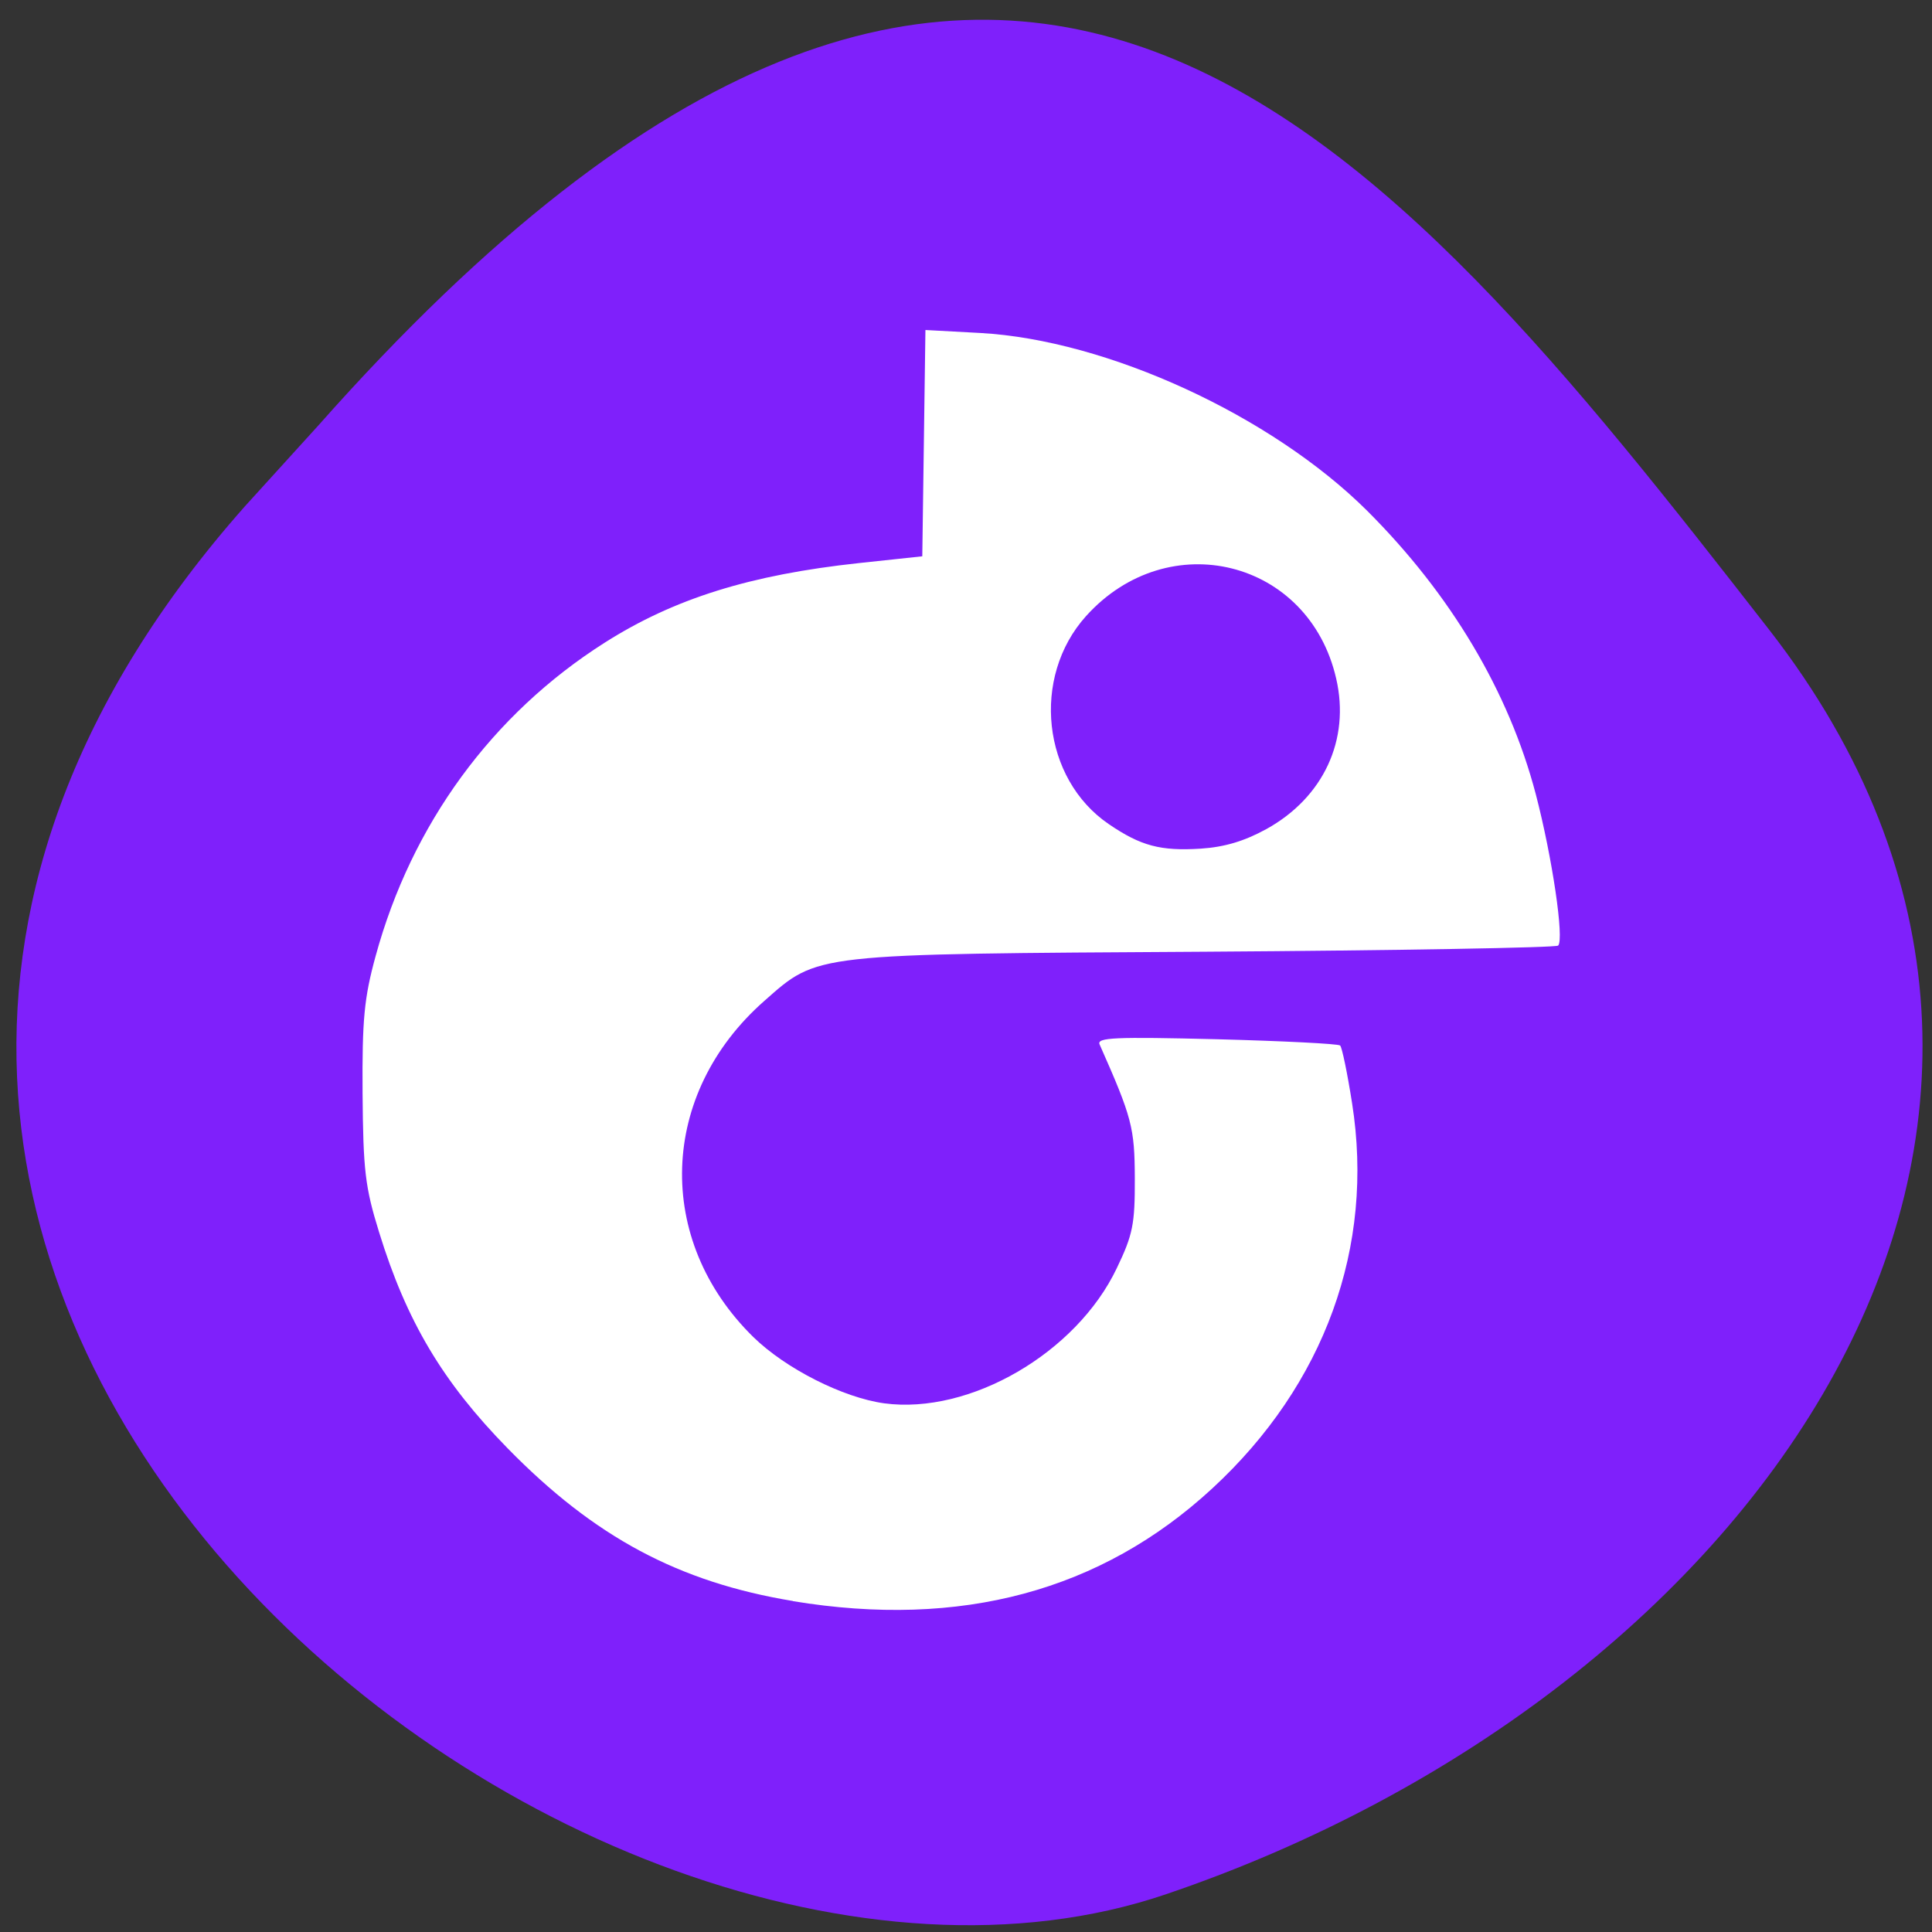 <svg xmlns="http://www.w3.org/2000/svg" viewBox="0 0 48 48"><rect x="0" y="0" width="48" height="48" fill="#333333" stroke="none"/><path d="m 6.082 12.582 c -16.977 19.17 8.152 39.473 22.875 34.484 c 14.723 -4.988 24.609 -19.07 14.996 -31.422 c -9.613 -12.348 -19.06 -24.25 -36.04 -5.078" fill="#7f20fb"/><path d="m 19.703 39.777 c -2.84 -0.469 -4.93 -1.586 -7.09 -3.793 c -1.617 -1.652 -2.512 -3.156 -3.195 -5.371 c -0.348 -1.121 -0.395 -1.539 -0.41 -3.453 c -0.012 -1.832 0.039 -2.367 0.324 -3.406 c 0.895 -3.277 2.895 -6.01 5.688 -7.785 c 1.727 -1.098 3.617 -1.688 6.324 -1.98 l 1.57 -0.168 l 0.039 -2.813 l 0.039 -2.809 l 1.367 0.074 c 3.152 0.176 7.23 2.051 9.609 4.418 c 2.078 2.074 3.52 4.496 4.188 7.04 c 0.41 1.57 0.711 3.609 0.555 3.762 c -0.055 0.051 -4 0.121 -8.766 0.152 c -9.816 0.059 -9.609 0.035 -10.957 1.223 c -2.617 2.305 -2.734 5.938 -0.27 8.352 c 0.805 0.785 2.227 1.504 3.25 1.645 c 2.129 0.285 4.773 -1.25 5.777 -3.355 c 0.402 -0.836 0.453 -1.098 0.449 -2.234 c -0.004 -1.262 -0.07 -1.512 -0.875 -3.328 c -0.074 -0.172 0.375 -0.191 2.902 -0.129 c 1.645 0.043 3.03 0.113 3.074 0.156 c 0.047 0.043 0.18 0.688 0.297 1.434 c 0.563 3.563 -0.68 6.992 -3.473 9.57 c -2.762 2.551 -6.25 3.488 -10.418 2.801 m 11.758 -19.18 c 1.422 -0.785 2.09 -2.223 1.738 -3.742 c -0.676 -2.953 -4.168 -3.824 -6.215 -1.551 c -1.367 1.52 -1.09 4.04 0.566 5.168 c 0.797 0.543 1.285 0.672 2.285 0.609 c 0.594 -0.039 1.086 -0.188 1.625 -0.484" fill="#fff"/></svg>